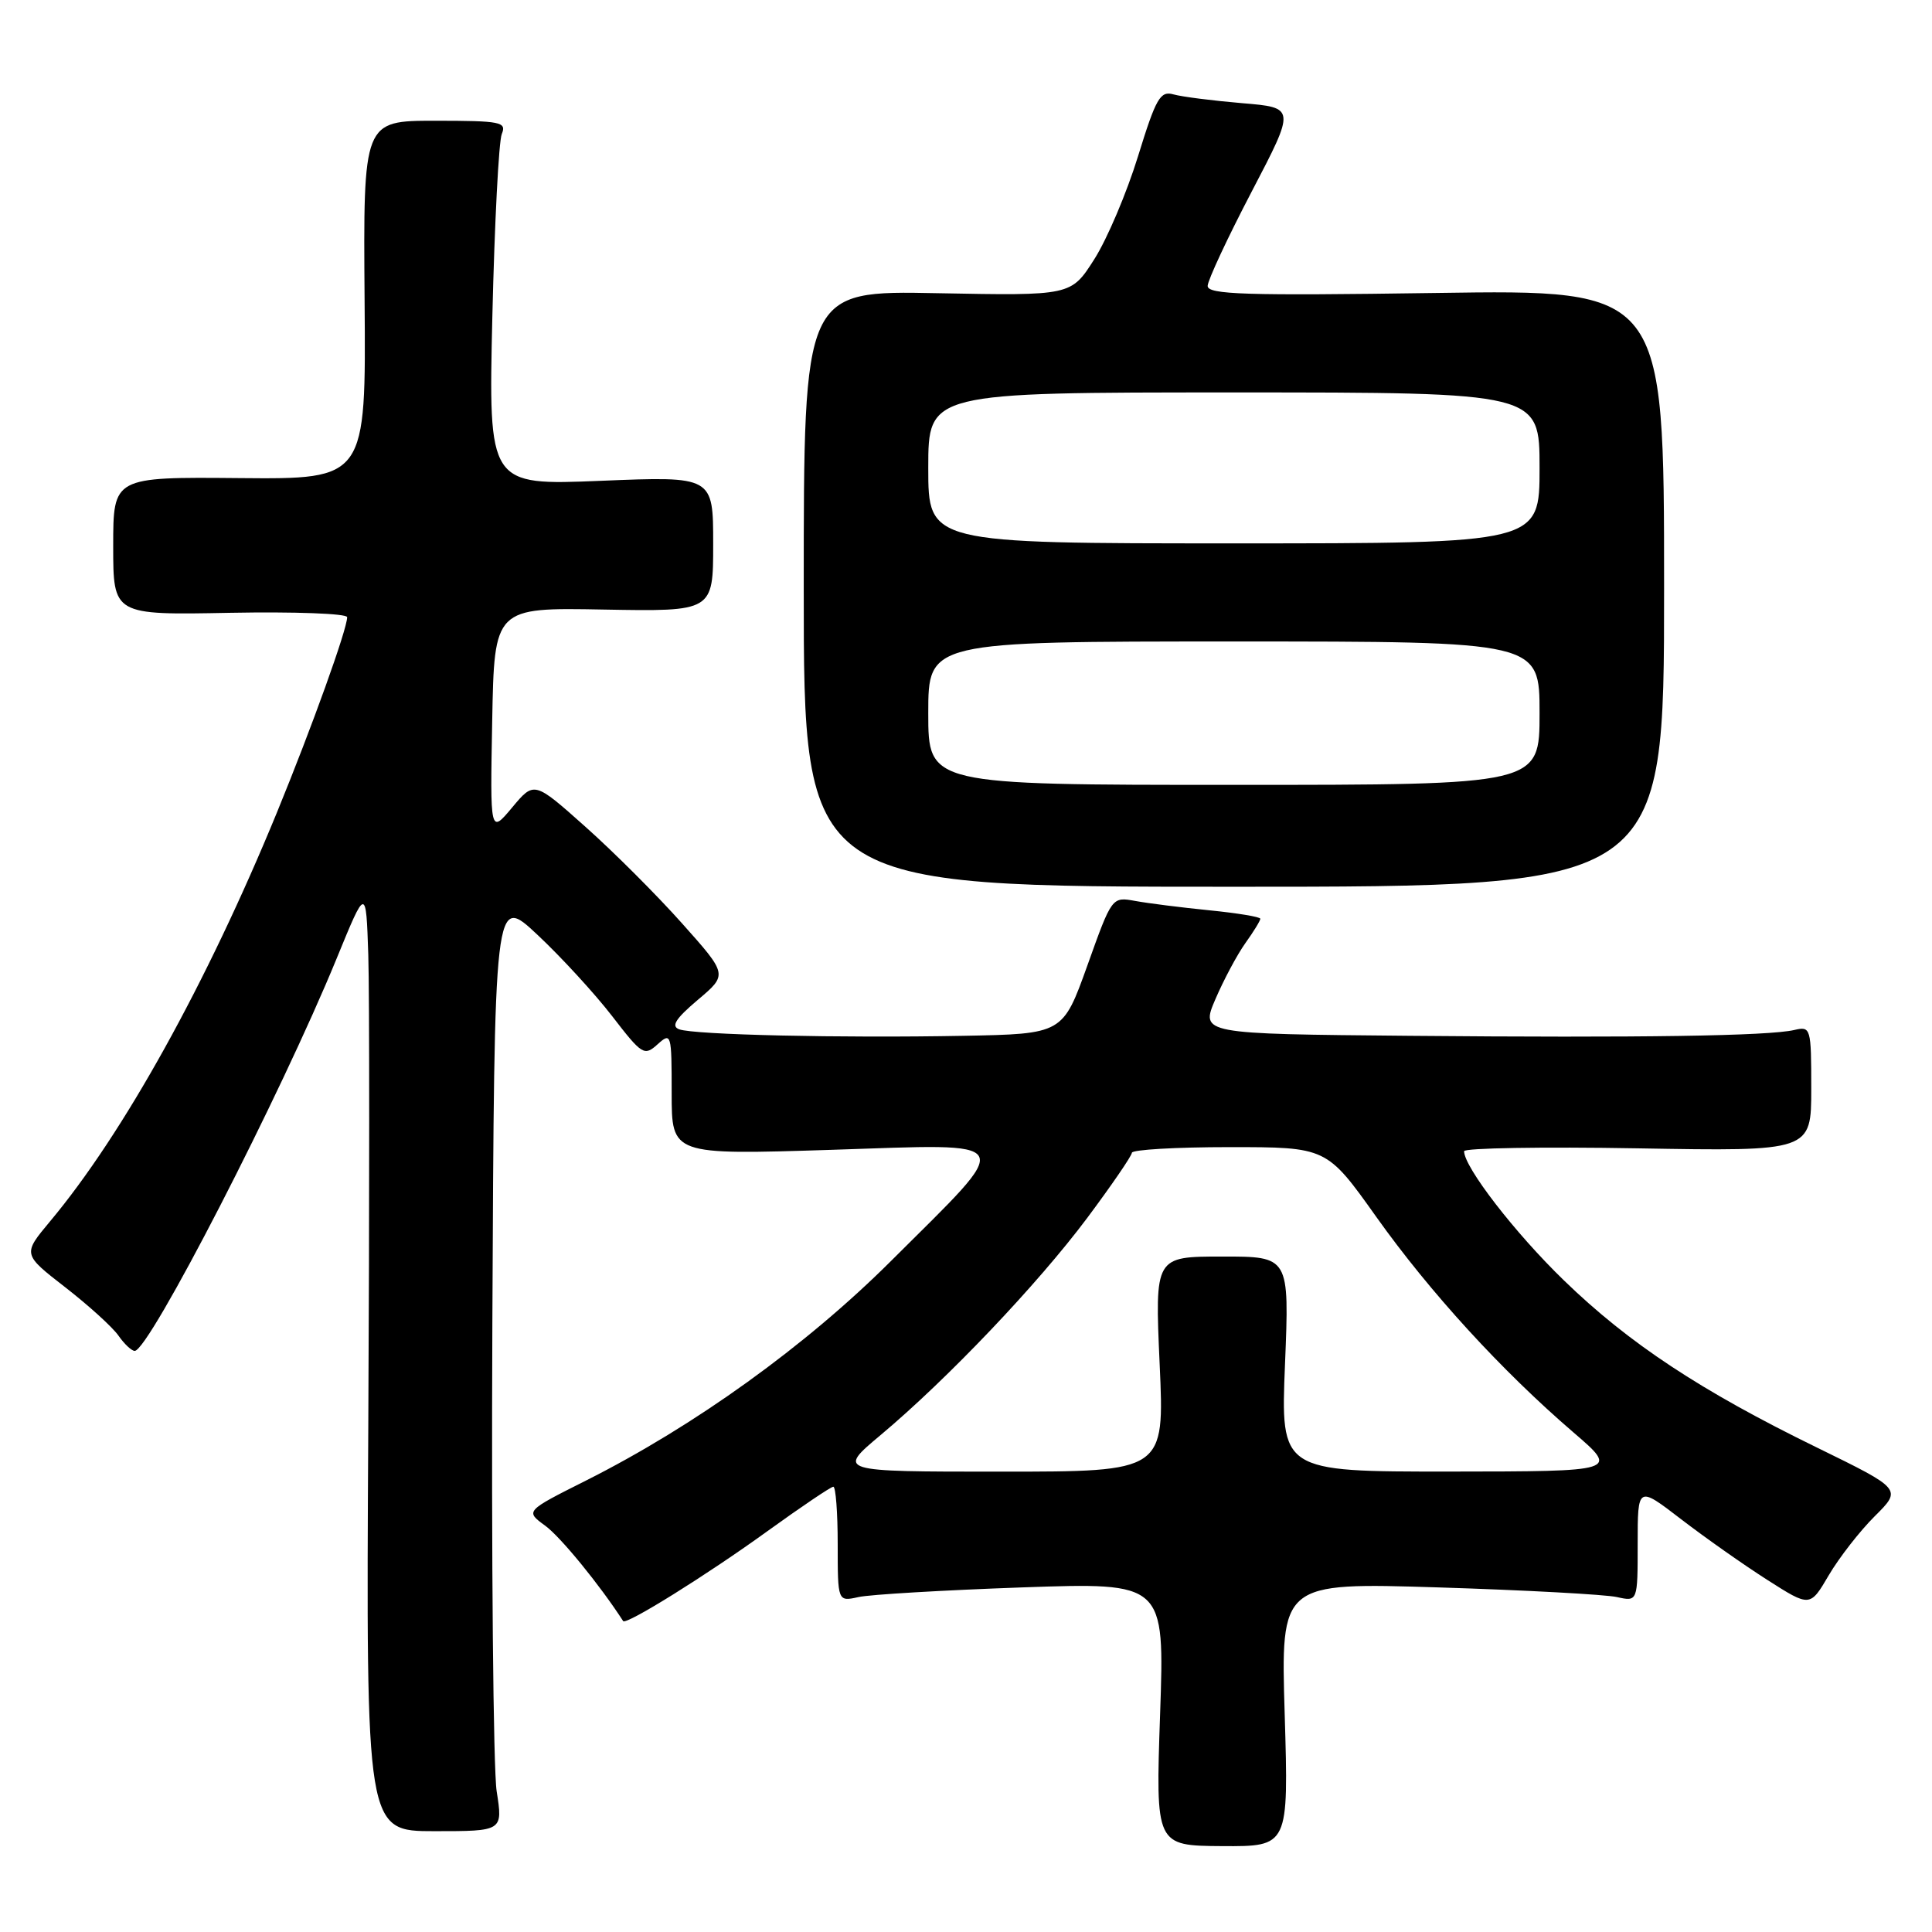 <?xml version="1.0" encoding="UTF-8" standalone="no"?>
<!DOCTYPE svg PUBLIC "-//W3C//DTD SVG 1.1//EN" "http://www.w3.org/Graphics/SVG/1.1/DTD/svg11.dtd" >
<svg xmlns="http://www.w3.org/2000/svg" xmlns:xlink="http://www.w3.org/1999/xlink" version="1.1" viewBox="0 0 256 256">
 <g >
 <path fill="currentColor"
d=" M 170.23 227.18 C 169.70 209.69 169.70 209.69 190.60 210.34 C 202.10 210.70 212.74 211.28 214.25 211.62 C 217.00 212.23 217.00 212.23 217.00 204.56 C 217.00 196.88 217.00 196.88 222.75 201.30 C 225.91 203.73 231.05 207.35 234.17 209.34 C 239.84 212.96 239.84 212.96 242.32 208.73 C 243.69 206.40 246.43 202.88 248.41 200.91 C 252.02 197.32 252.02 197.32 240.76 191.81 C 225.37 184.30 215.83 178.00 207.24 169.67 C 200.75 163.39 194.00 154.65 194.00 152.54 C 194.00 152.12 204.35 151.94 217.00 152.16 C 240.00 152.56 240.00 152.56 240.00 144.26 C 240.00 136.17 239.94 135.97 237.75 136.48 C 234.35 137.27 217.51 137.53 186.79 137.25 C 159.07 137.00 159.07 137.00 161.05 132.39 C 162.14 129.85 163.92 126.51 165.01 124.98 C 166.11 123.45 167.00 121.99 167.00 121.74 C 167.00 121.49 163.96 120.99 160.25 120.62 C 156.54 120.25 152.11 119.69 150.42 119.38 C 147.34 118.82 147.34 118.82 144.09 127.91 C 140.83 137.00 140.83 137.00 127.67 137.25 C 111.36 137.56 92.00 137.12 90.00 136.39 C 88.88 135.98 89.52 134.98 92.46 132.49 C 96.43 129.14 96.43 129.14 90.40 122.38 C 87.09 118.66 81.32 112.89 77.58 109.56 C 70.78 103.50 70.78 103.50 67.86 107.00 C 64.94 110.49 64.94 110.49 65.22 95.50 C 65.50 80.50 65.50 80.50 80.00 80.77 C 94.50 81.03 94.50 81.03 94.50 72.07 C 94.50 63.10 94.50 63.10 79.61 63.71 C 64.72 64.32 64.72 64.32 65.24 41.91 C 65.53 29.59 66.09 18.71 66.49 17.75 C 67.15 16.16 66.37 16.00 57.67 16.00 C 48.13 16.00 48.13 16.00 48.31 39.75 C 48.50 63.50 48.50 63.50 31.75 63.35 C 15.00 63.20 15.00 63.20 15.00 72.35 C 15.00 81.50 15.00 81.50 30.50 81.20 C 39.02 81.04 46.00 81.30 46.00 81.78 C 46.00 83.37 41.33 96.35 36.71 107.62 C 27.40 130.30 16.34 150.24 6.63 161.84 C 3.00 166.19 3.00 166.19 8.63 170.56 C 11.73 172.97 14.91 175.85 15.69 176.97 C 16.47 178.09 17.44 179.00 17.85 179.00 C 19.75 179.00 37.17 145.14 44.61 127.00 C 48.50 117.50 48.50 117.50 48.80 126.50 C 48.96 131.45 48.96 159.61 48.80 189.07 C 48.50 242.64 48.50 242.64 57.57 242.64 C 66.64 242.64 66.64 242.64 65.81 237.35 C 65.36 234.45 65.10 206.52 65.24 175.29 C 65.50 118.50 65.50 118.50 71.21 123.86 C 74.36 126.81 78.81 131.66 81.11 134.64 C 85.08 139.79 85.37 139.97 87.14 138.37 C 88.94 136.75 89.00 136.96 89.00 144.86 C 89.00 153.03 89.00 153.03 110.12 152.36 C 135.19 151.55 134.65 150.56 118.09 167.06 C 106.79 178.33 92.08 188.92 77.65 196.18 C 69.59 200.23 69.59 200.23 72.24 202.16 C 74.27 203.64 79.47 210.00 82.57 214.80 C 82.94 215.37 93.62 208.72 101.67 202.90 C 106.16 199.66 110.10 197.00 110.42 197.00 C 110.74 197.00 111.00 200.43 111.00 204.62 C 111.00 212.23 111.00 212.23 113.75 211.62 C 115.26 211.28 125.01 210.71 135.41 210.34 C 154.32 209.68 154.32 209.68 153.72 227.12 C 153.12 244.56 153.12 244.56 161.94 244.62 C 170.75 244.67 170.75 244.67 170.23 227.18 Z  M 220.50 77.94 C 220.50 38.37 220.50 38.37 190.25 38.82 C 164.97 39.19 160.00 39.03 160.02 37.88 C 160.04 37.12 162.66 31.50 165.86 25.38 C 171.67 14.26 171.67 14.26 164.58 13.67 C 160.69 13.34 156.60 12.82 155.50 12.51 C 153.74 12.01 153.18 12.97 150.79 20.72 C 149.30 25.55 146.70 31.68 145.00 34.35 C 141.92 39.19 141.92 39.19 124.21 38.85 C 106.50 38.50 106.50 38.50 106.50 78.00 C 106.50 117.50 106.50 117.50 163.50 117.50 C 220.50 117.50 220.50 117.50 220.50 77.94 Z  M 116.70 190.14 C 125.57 182.70 137.48 170.18 144.05 161.40 C 147.29 157.06 149.96 153.16 149.98 152.75 C 149.99 152.34 155.80 152.00 162.90 152.00 C 175.79 152.00 175.79 152.00 182.37 161.25 C 189.48 171.24 198.97 181.62 208.50 189.81 C 214.50 194.97 214.50 194.97 192.10 194.99 C 169.69 195.00 169.69 195.00 170.27 180.75 C 170.85 166.49 170.85 166.49 161.93 166.50 C 153.02 166.50 153.02 166.50 153.66 180.75 C 154.31 195.00 154.31 195.00 132.60 195.00 C 110.90 195.00 110.90 195.00 116.70 190.14 Z  M 123.00 94.50 C 123.00 85.00 123.00 85.00 163.50 85.00 C 204.00 85.00 204.00 85.00 204.00 94.50 C 204.00 104.00 204.00 104.00 163.50 104.00 C 123.00 104.00 123.00 104.00 123.00 94.50 Z  M 123.00 62.00 C 123.00 52.00 123.00 52.00 163.50 52.00 C 204.00 52.00 204.00 52.00 204.00 62.00 C 204.00 72.00 204.00 72.00 163.50 72.00 C 123.00 72.00 123.00 72.00 123.00 62.00 Z "/>
</g>
</svg>
